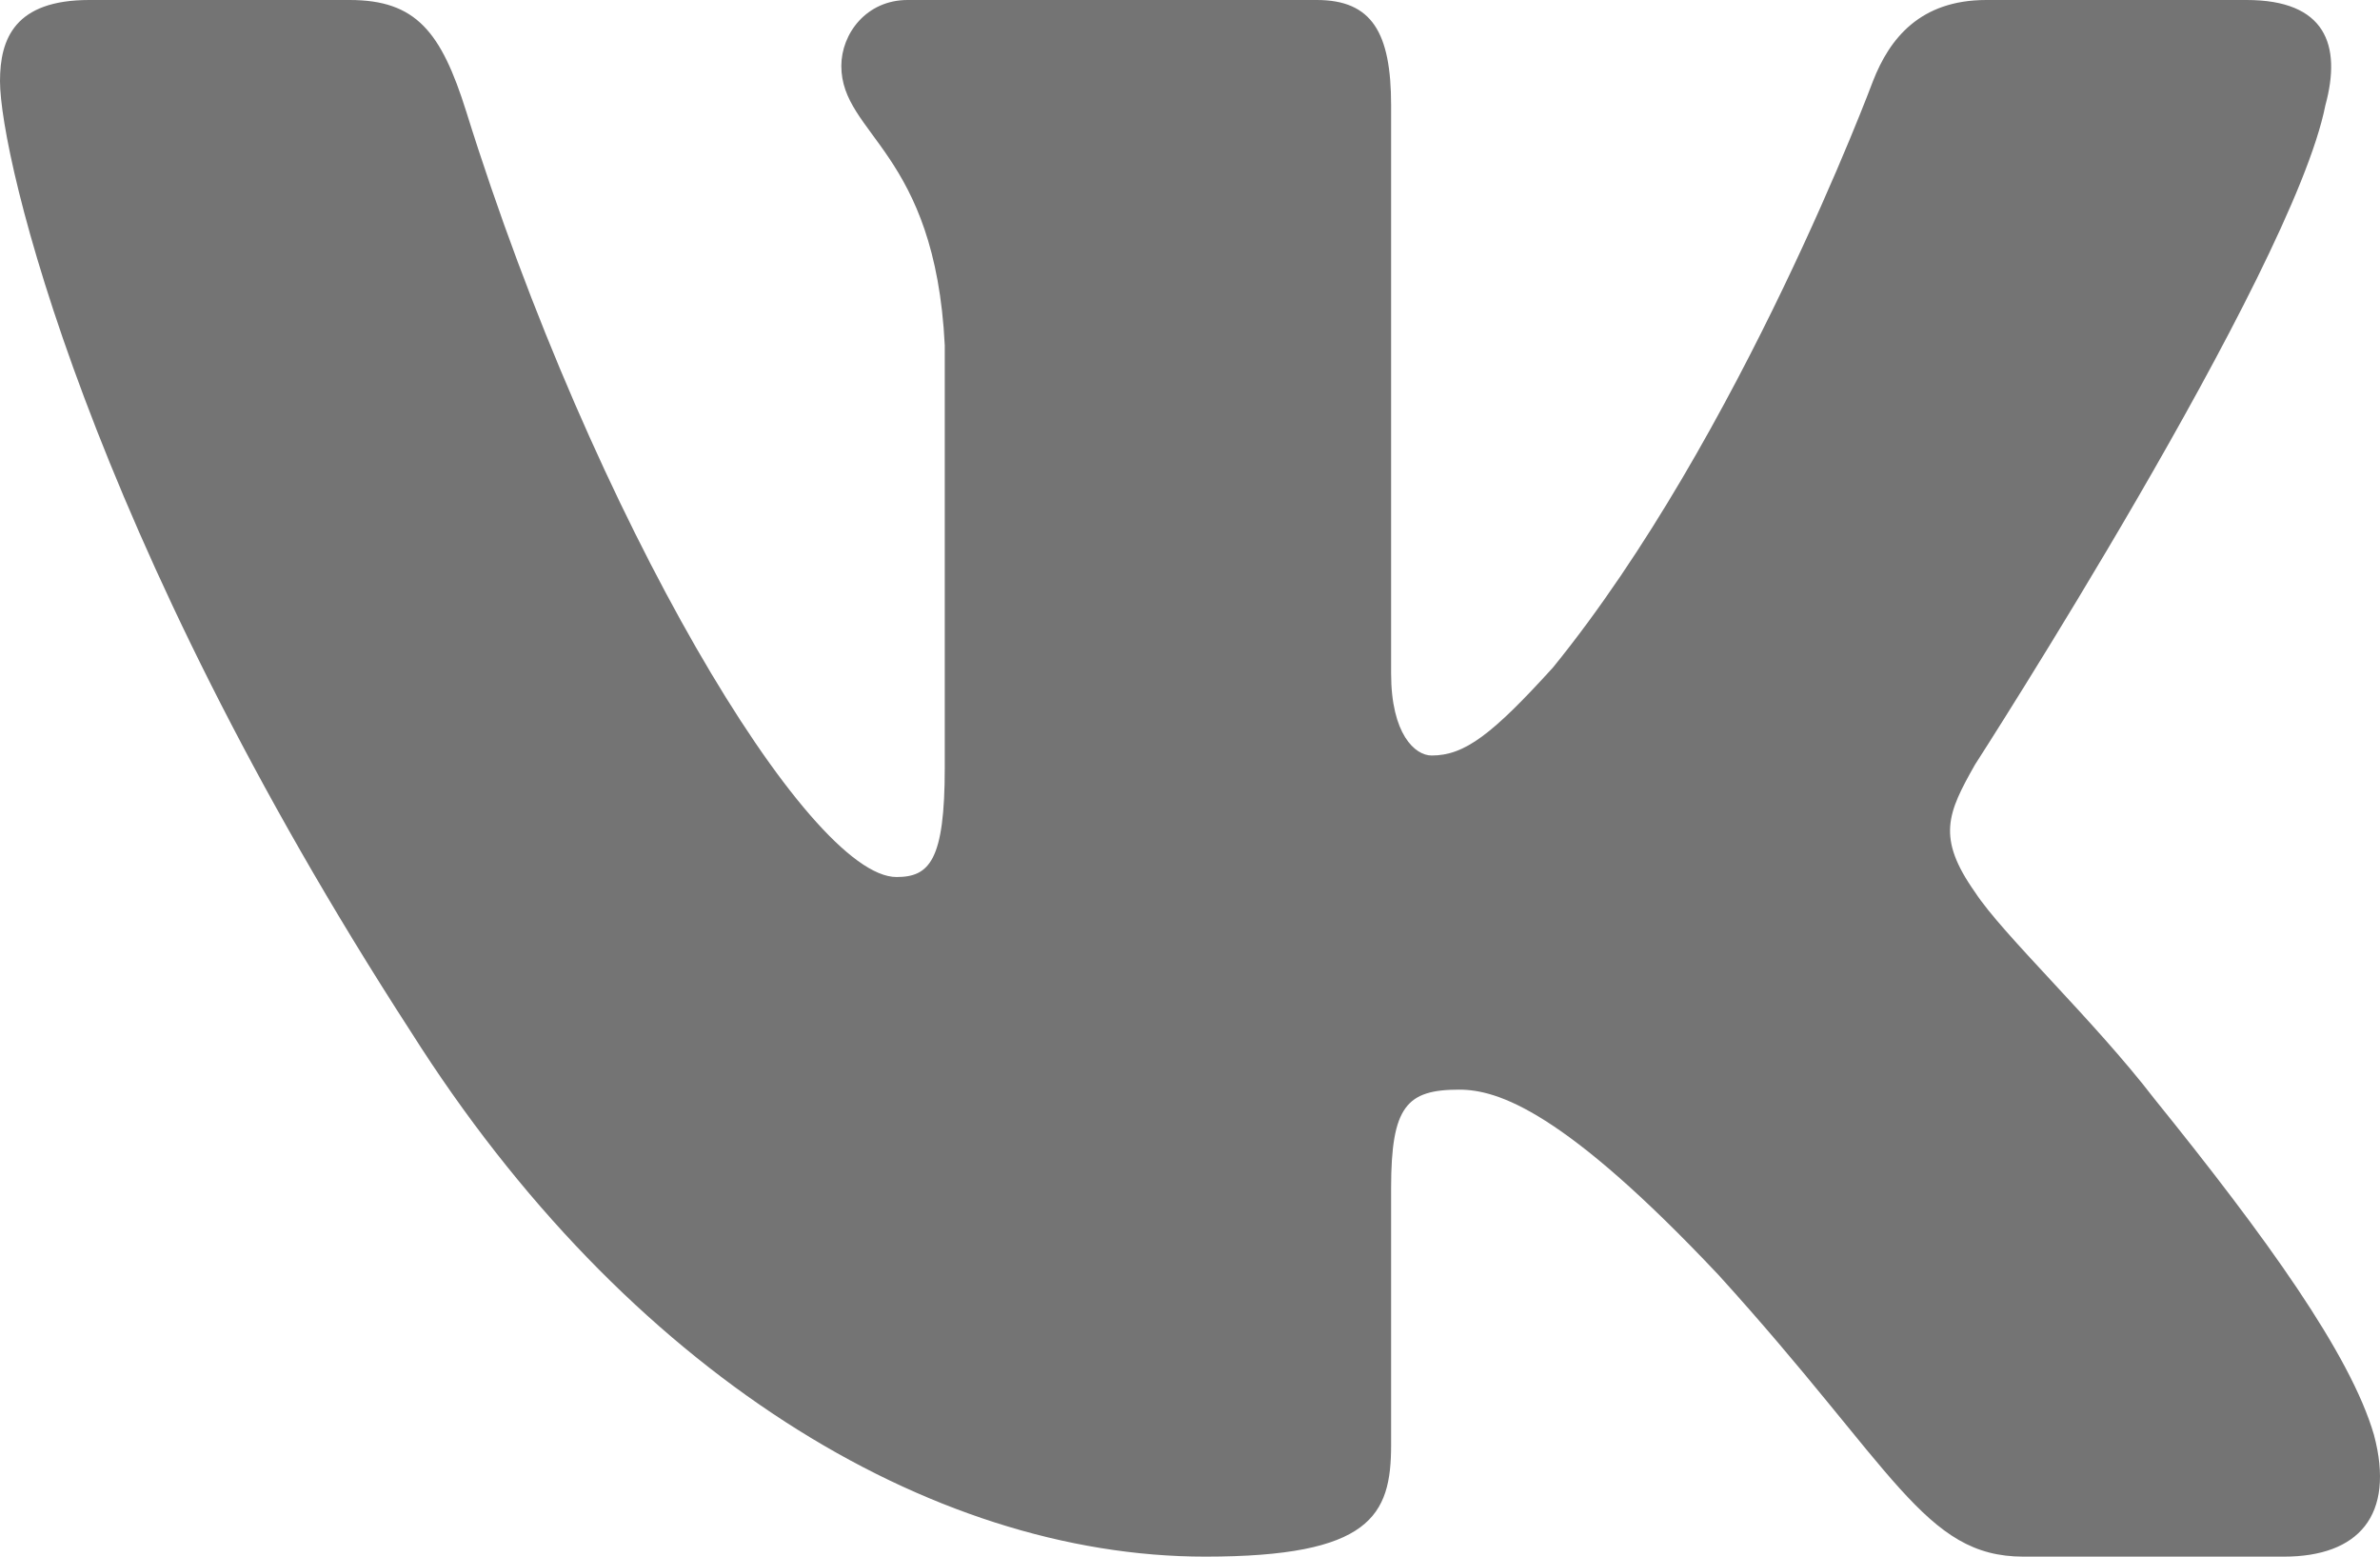 <svg width="26" height="17" viewBox="0 0 26 17" fill="none" xmlns="http://www.w3.org/2000/svg">
<path fill-rule="evenodd" clip-rule="evenodd" d="M3.82 0H0.975C0.163 0 0 0.421 0 0.886C0 1.715 0.964 5.829 4.49 11.27C6.841 14.986 10.152 17 13.166 17C14.974 17 15.197 16.553 15.197 15.782V12.974C15.197 12.079 15.369 11.9 15.941 11.9C16.363 11.9 17.086 12.133 18.774 13.924C20.702 16.047 21.02 17 22.105 17H24.95C25.762 17 26.169 16.553 25.934 15.67C25.678 14.79 24.757 13.513 23.535 12C22.872 11.137 21.878 10.208 21.576 9.744C21.154 9.147 21.275 8.881 21.576 8.35C21.576 8.35 25.042 2.976 25.403 1.151C25.584 0.488 25.403 0 24.543 0H21.699C20.976 0 20.642 0.421 20.461 0.886C20.461 0.886 19.015 4.767 16.966 7.289C16.303 8.019 16.001 8.251 15.64 8.251C15.459 8.251 15.197 8.019 15.197 7.355V1.151C15.197 0.355 14.987 0 14.385 0H9.915C9.463 0 9.191 0.37 9.191 0.72C9.191 1.475 10.216 1.649 10.321 3.772V8.384C10.321 9.395 10.155 9.578 9.794 9.578C8.829 9.578 6.484 5.679 5.093 1.217C4.82 0.35 4.547 0 3.82 0Z" fill="#747474"/>
</svg>
